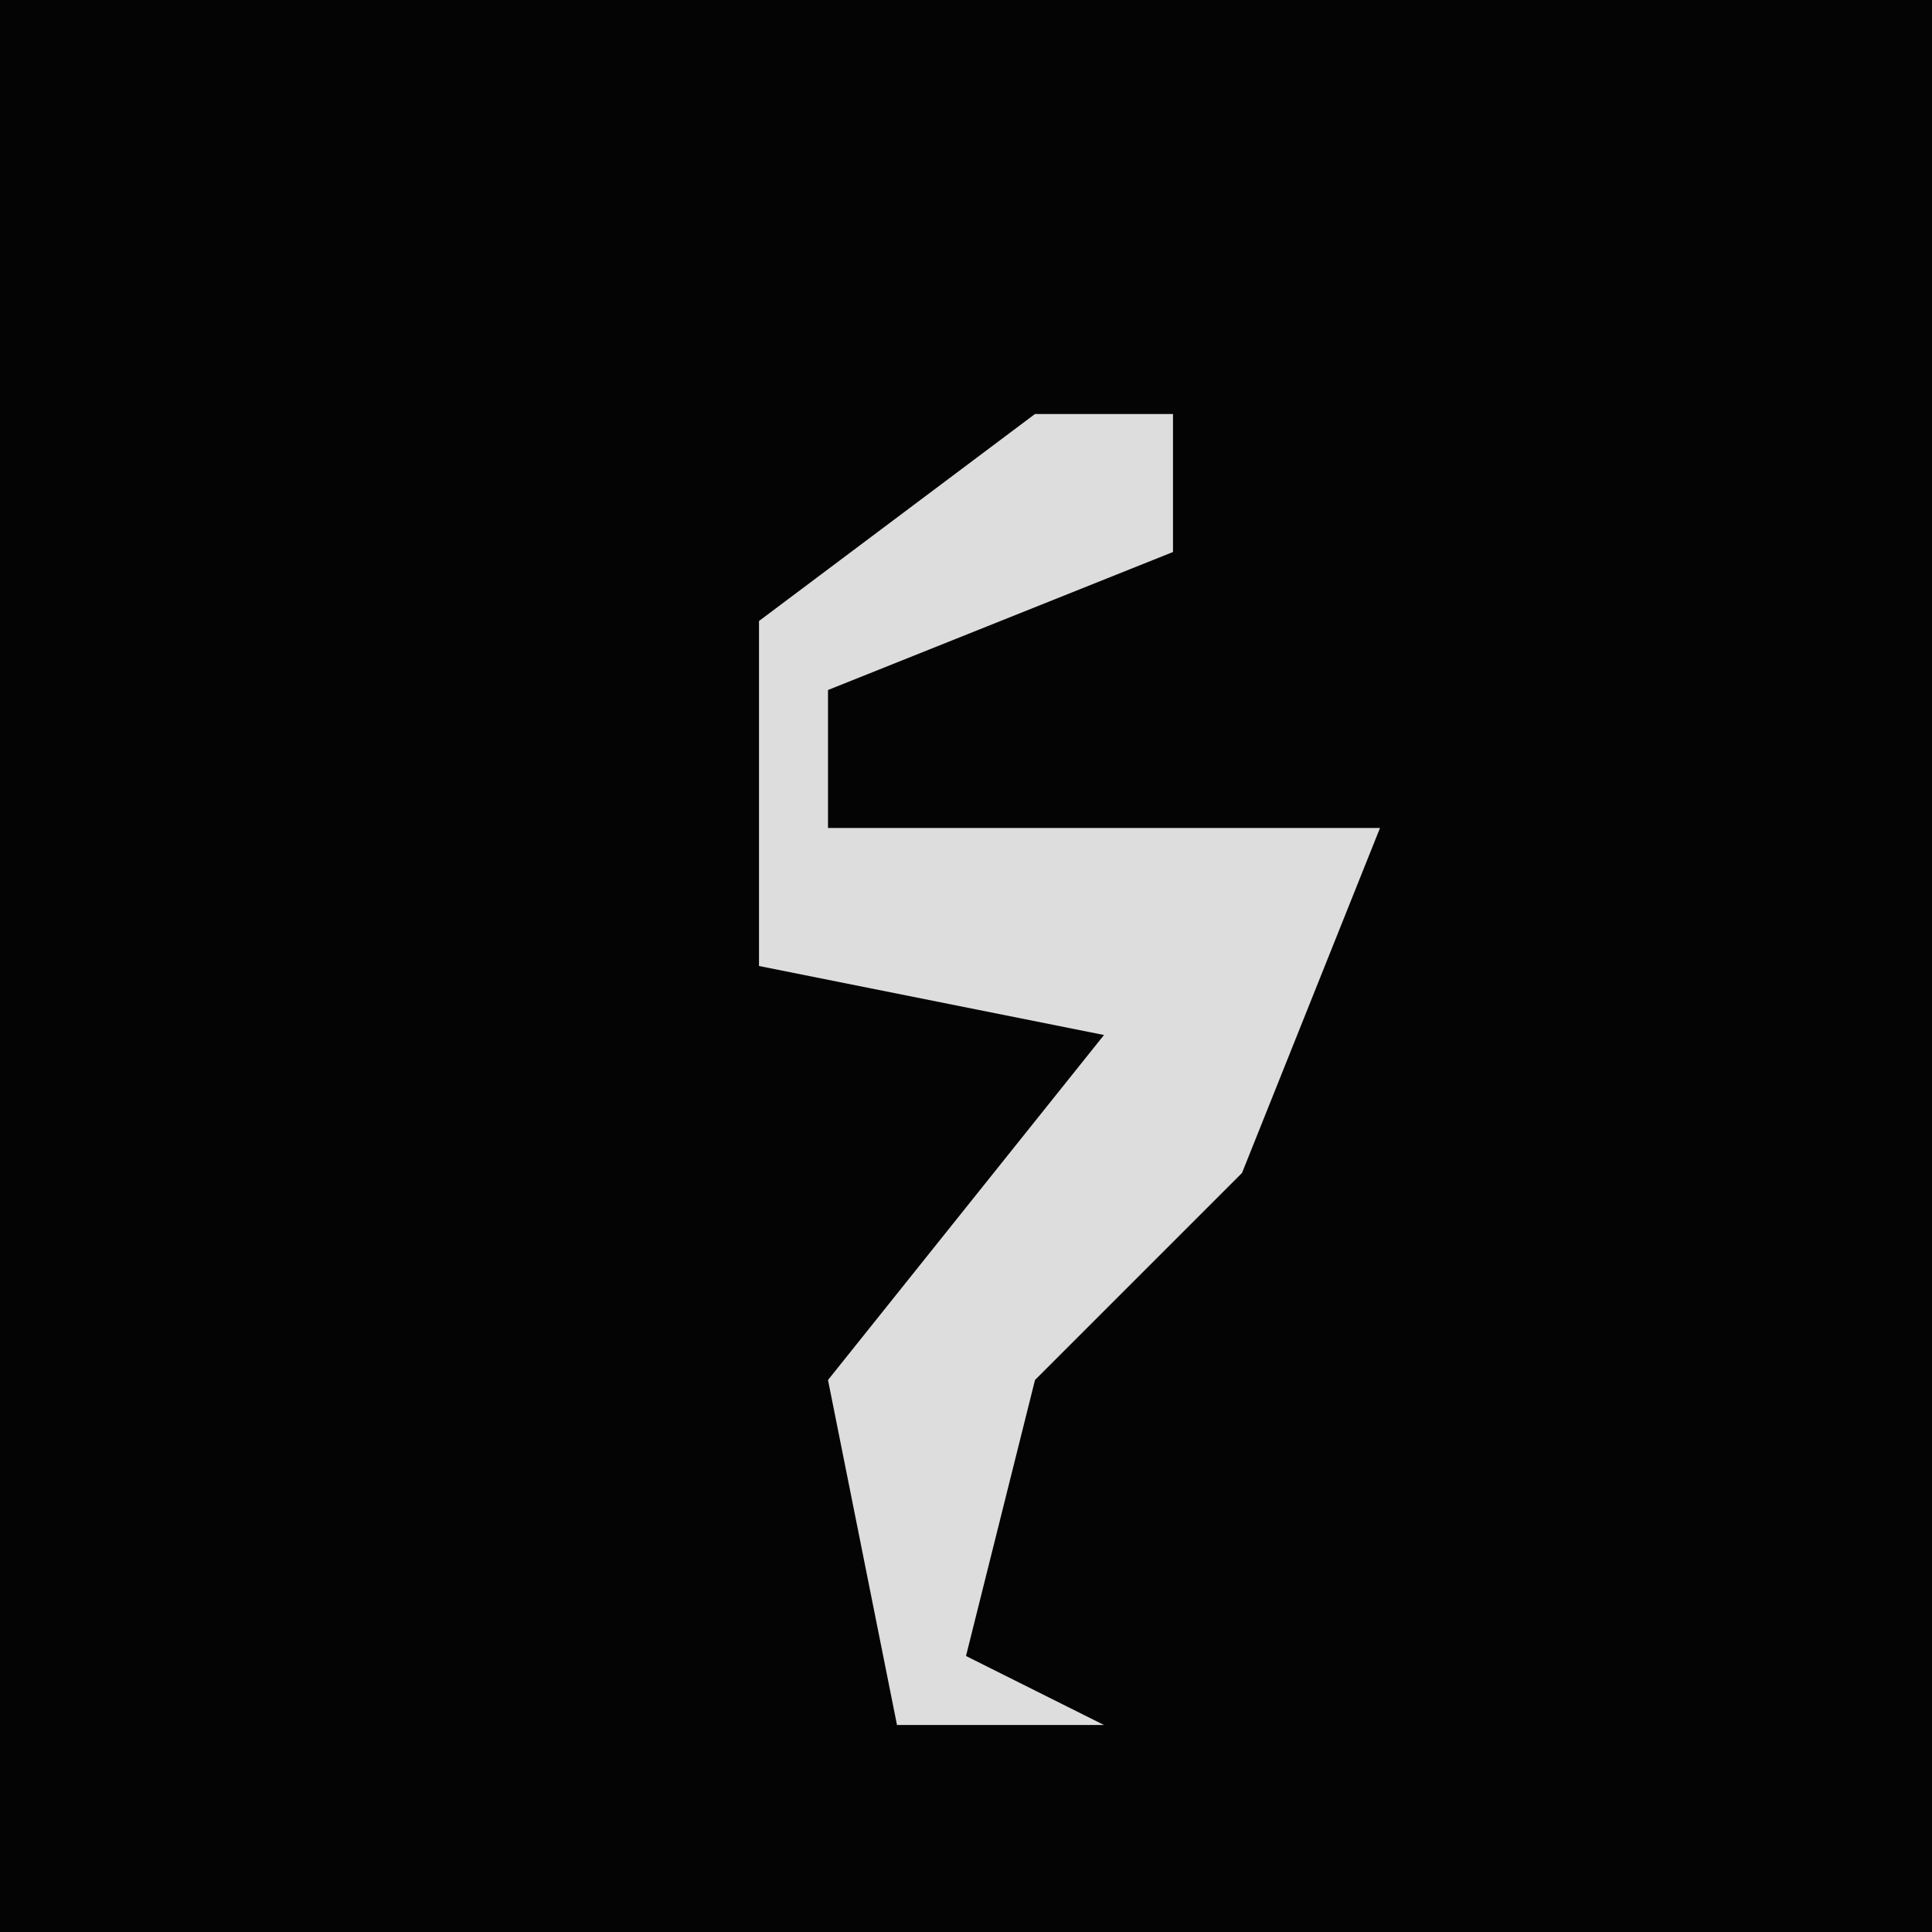 <?xml version="1.0" encoding="UTF-8"?>
<svg version="1.1" xmlns="http://www.w3.org/2000/svg" width="28" height="28">
<path d="M0,0 L28,0 L28,28 L0,28 Z " fill="#040404" transform="translate(0,0)"/>
<path d="M0,0 L2,0 L2,2 L-3,4 L-3,6 L5,6 L3,11 L0,14 L-1,18 L1,19 L-2,19 L-3,14 L1,9 L-4,8 L-4,3 Z " fill="#DDDDDD" transform="translate(15,6)"/>
</svg>
